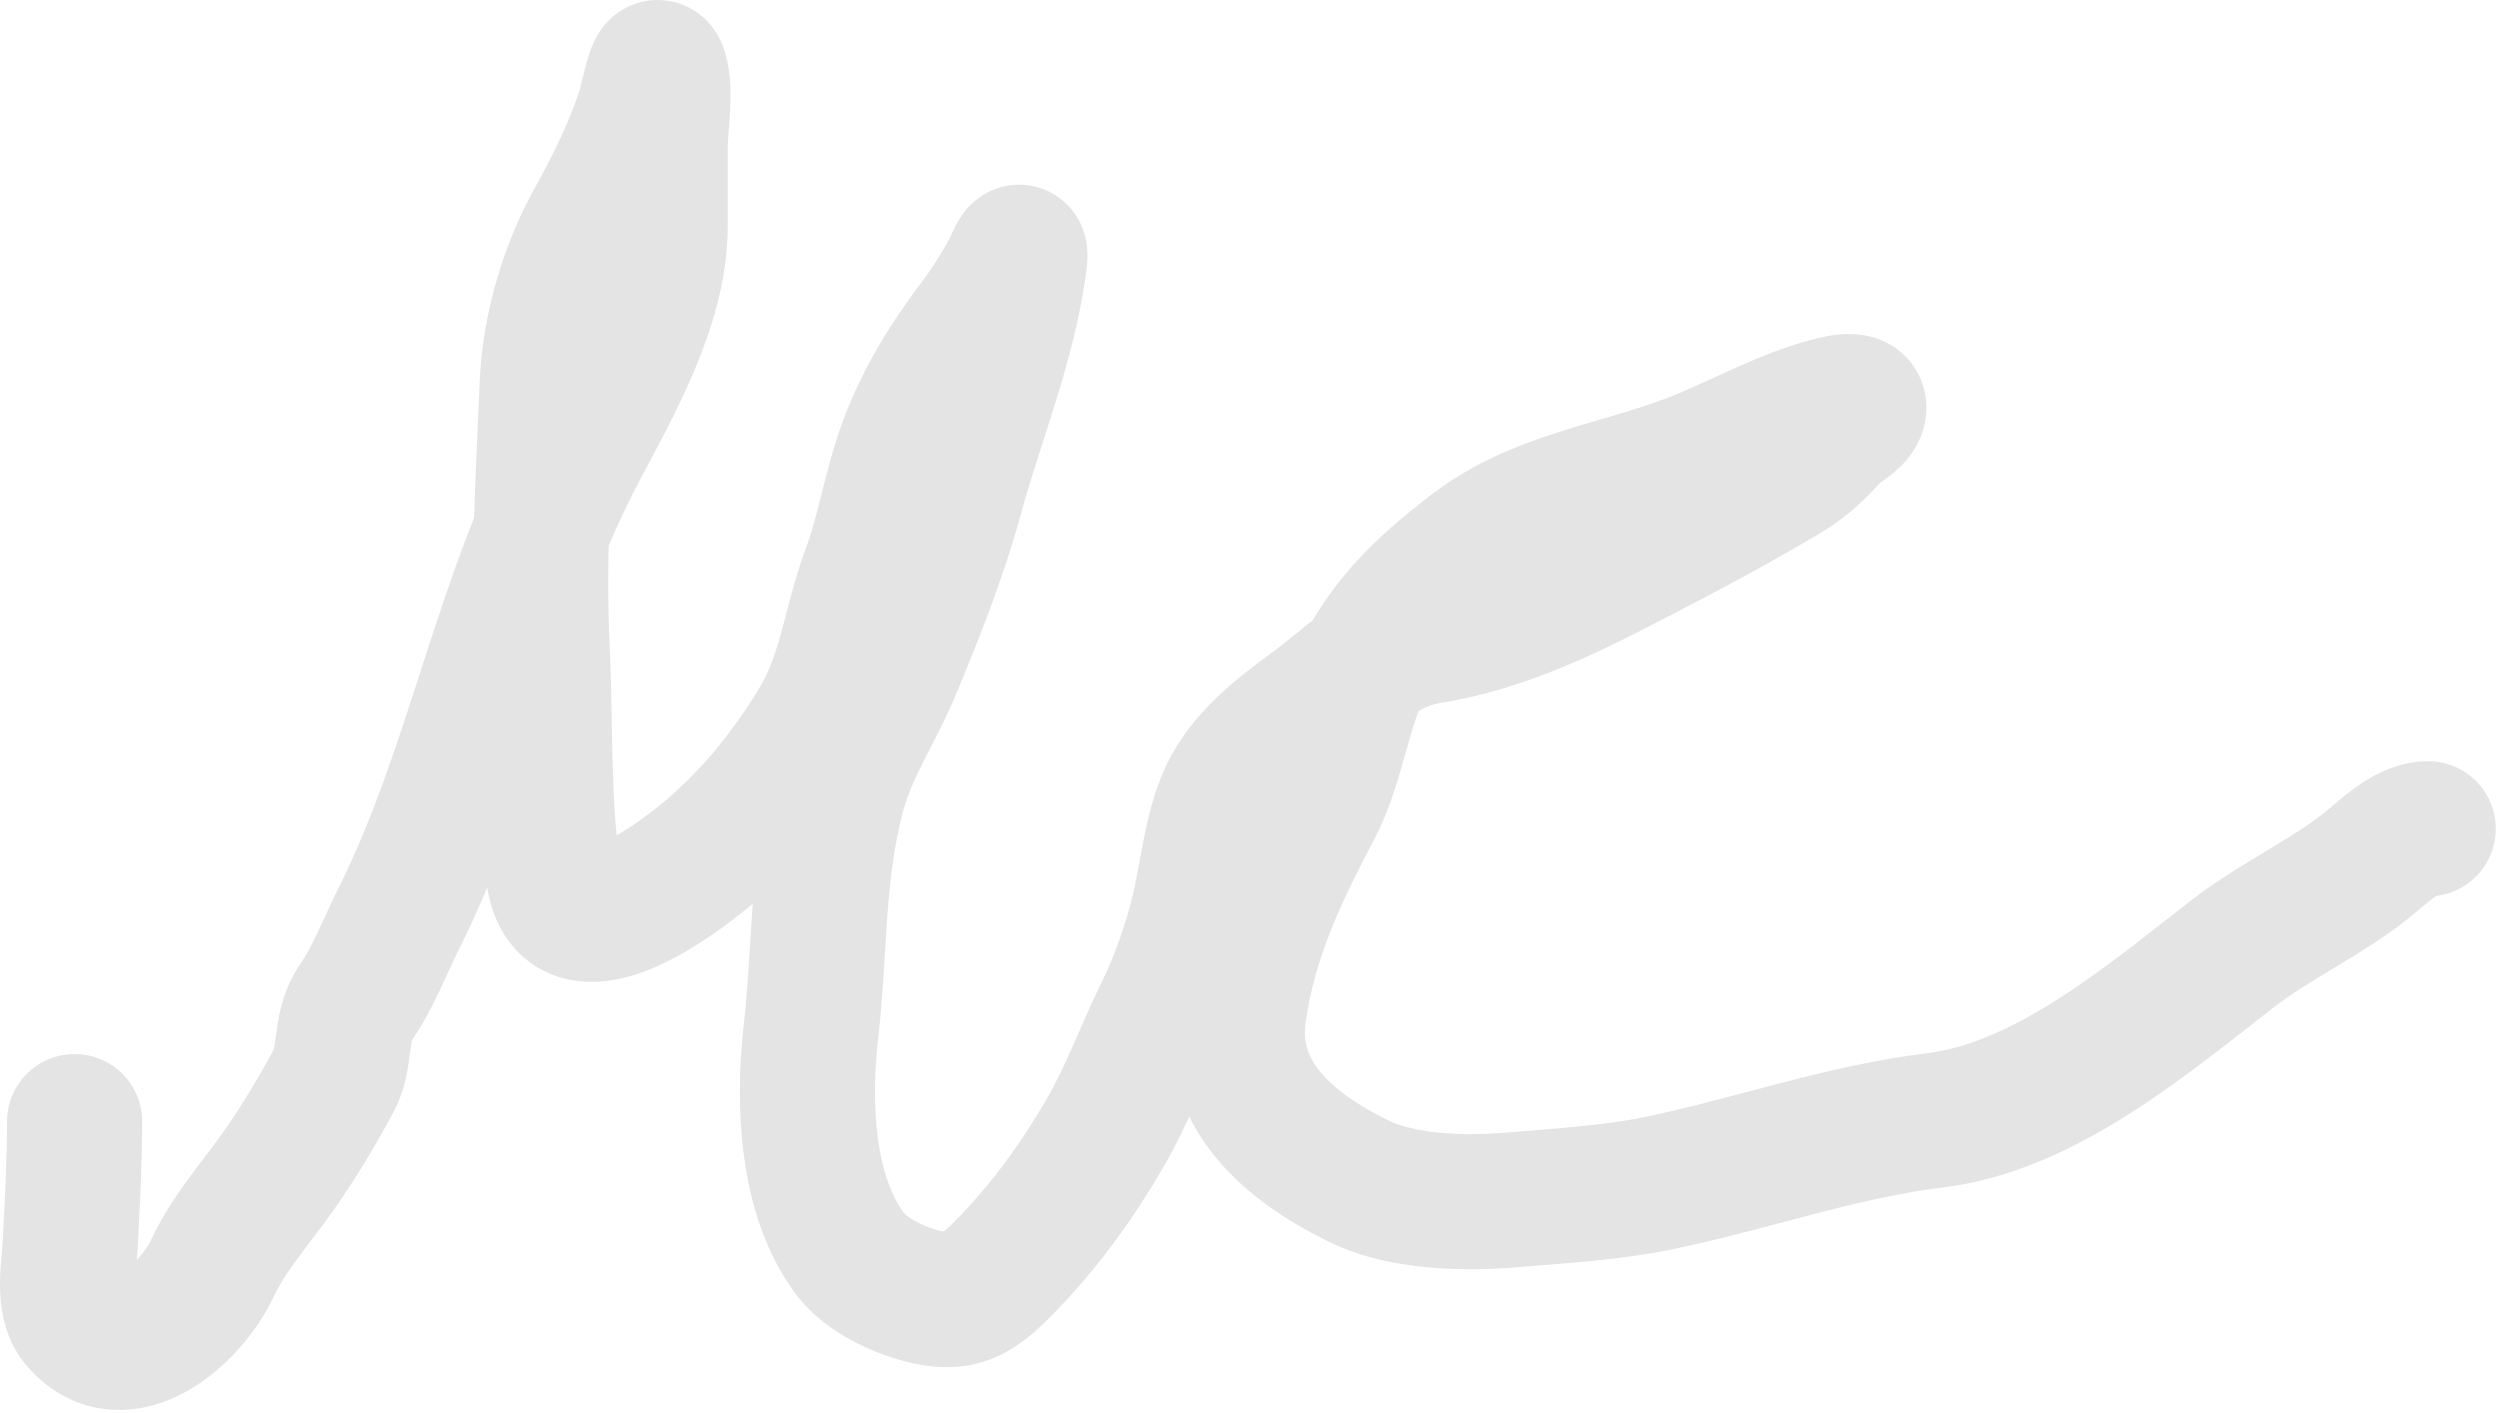 <svg width="444" height="251" viewBox="0 0 444 251" fill="none" xmlns="http://www.w3.org/2000/svg">
  <path d="M13.249 199.19C13.249 206.501 12.825 213.776 12.471 221.079C12.282 224.977 10.959 231.327 13.805 234.69C21.818 244.161 33.81 233.532 37.749 225.19C40.805 218.719 45.645 213.433 49.694 207.634C53.338 202.414 56.145 197.667 59.194 192.079C61.614 187.641 60.159 182.41 63.249 177.968C66.217 173.701 68.44 167.92 70.805 163.19C84.182 136.435 88.696 106.816 102.749 80.19C109.051 68.248 117.249 54.034 117.249 40.134C117.249 35.412 117.249 30.69 117.249 25.968C117.249 22.197 118.408 16.166 117.193 12.523C116.339 9.959 115.118 17.519 114.249 20.079C111.9 26.995 109.006 32.828 105.471 39.19C100.704 47.771 97.599 58.4 97.194 68.134C96.535 83.93 95.531 99.835 96.305 115.69C96.939 128.706 96.302 142.774 98.36 155.634C100.736 170.485 119.203 156.788 124.36 152.634C132.845 145.799 139.606 137.559 145.249 128.19C150.246 119.894 151.002 110.62 154.305 101.745C157.125 94.165 158.181 86.333 161.027 78.746C164.069 70.634 168.455 63.66 173.693 56.745C175.693 54.106 177.379 51.281 179.027 48.412C179.761 47.134 181.61 42.16 181.027 46.634C179.171 60.863 173.518 74.333 169.749 88.079C166.848 98.658 162.892 108.647 158.693 118.745C155.493 126.444 150.909 132.974 148.749 141.134C145.027 155.197 145.665 168.86 144.027 183.19C142.598 195.695 143.109 212.283 151.027 222.745C153.756 226.352 159.338 229.013 163.638 230.134C170.575 231.944 173.454 230.065 178.471 224.968C185.38 217.948 191.325 209.75 196.249 201.245C200.36 194.144 202.885 186.94 206.471 179.634C209.164 174.148 211.252 168.177 212.749 162.19C214.388 155.635 215.044 147.265 217.916 141.19C221.04 134.581 227.088 129.902 232.86 125.69C239.95 120.516 245.16 114.375 254.027 112.968C269.222 110.556 282.871 102.904 296.249 95.968C303.227 92.35 310.04 88.568 316.805 84.579C320.136 82.614 322.74 80.317 325.249 77.412C326.419 76.057 329.481 74.674 330.027 72.968C330.909 70.212 325.743 71.697 324.916 71.912C316.226 74.171 308.152 78.995 299.749 82.134C286.553 87.065 272.935 88.637 261.471 97.412C254.1 103.054 247.459 109.024 242.916 117.245C238.457 125.313 237.774 135.207 233.471 143.412C227.128 155.508 222.013 166.23 220.027 179.634C217.847 194.348 228.807 203.61 241.249 209.745C249.088 213.611 260.262 213.806 268.805 213.079C277.02 212.38 286.16 211.845 294.249 210.19C311.028 206.758 326.666 201.049 343.693 198.968C363.287 196.573 381.494 181.019 396.471 169.412C404.064 163.528 412.811 159.641 420.305 153.69C423.18 151.406 427.281 147.19 431.249 147.19" stroke="#E4E4E4" stroke-width="24" stroke-dasharray="1463" stroke-linecap="round">
    <animate
      attributeName="stroke-dashoffset"
      values="1463; 0; 0; 0; 0; 0"
      keyTimes="0; 0.7; 0.7; 0.8; 0.9; 1"
      dur="5s"
      fill="freeze"
      calcMode="spline"
      keySplines="0.25 0.1 0.25 1;
                  0.42 0 0.58 1;
                  0.42 0 0.58 1;
                  0.42 0 0.58 1;
                  0.42 0 0.58 1"
    />
  </path>
</svg>
